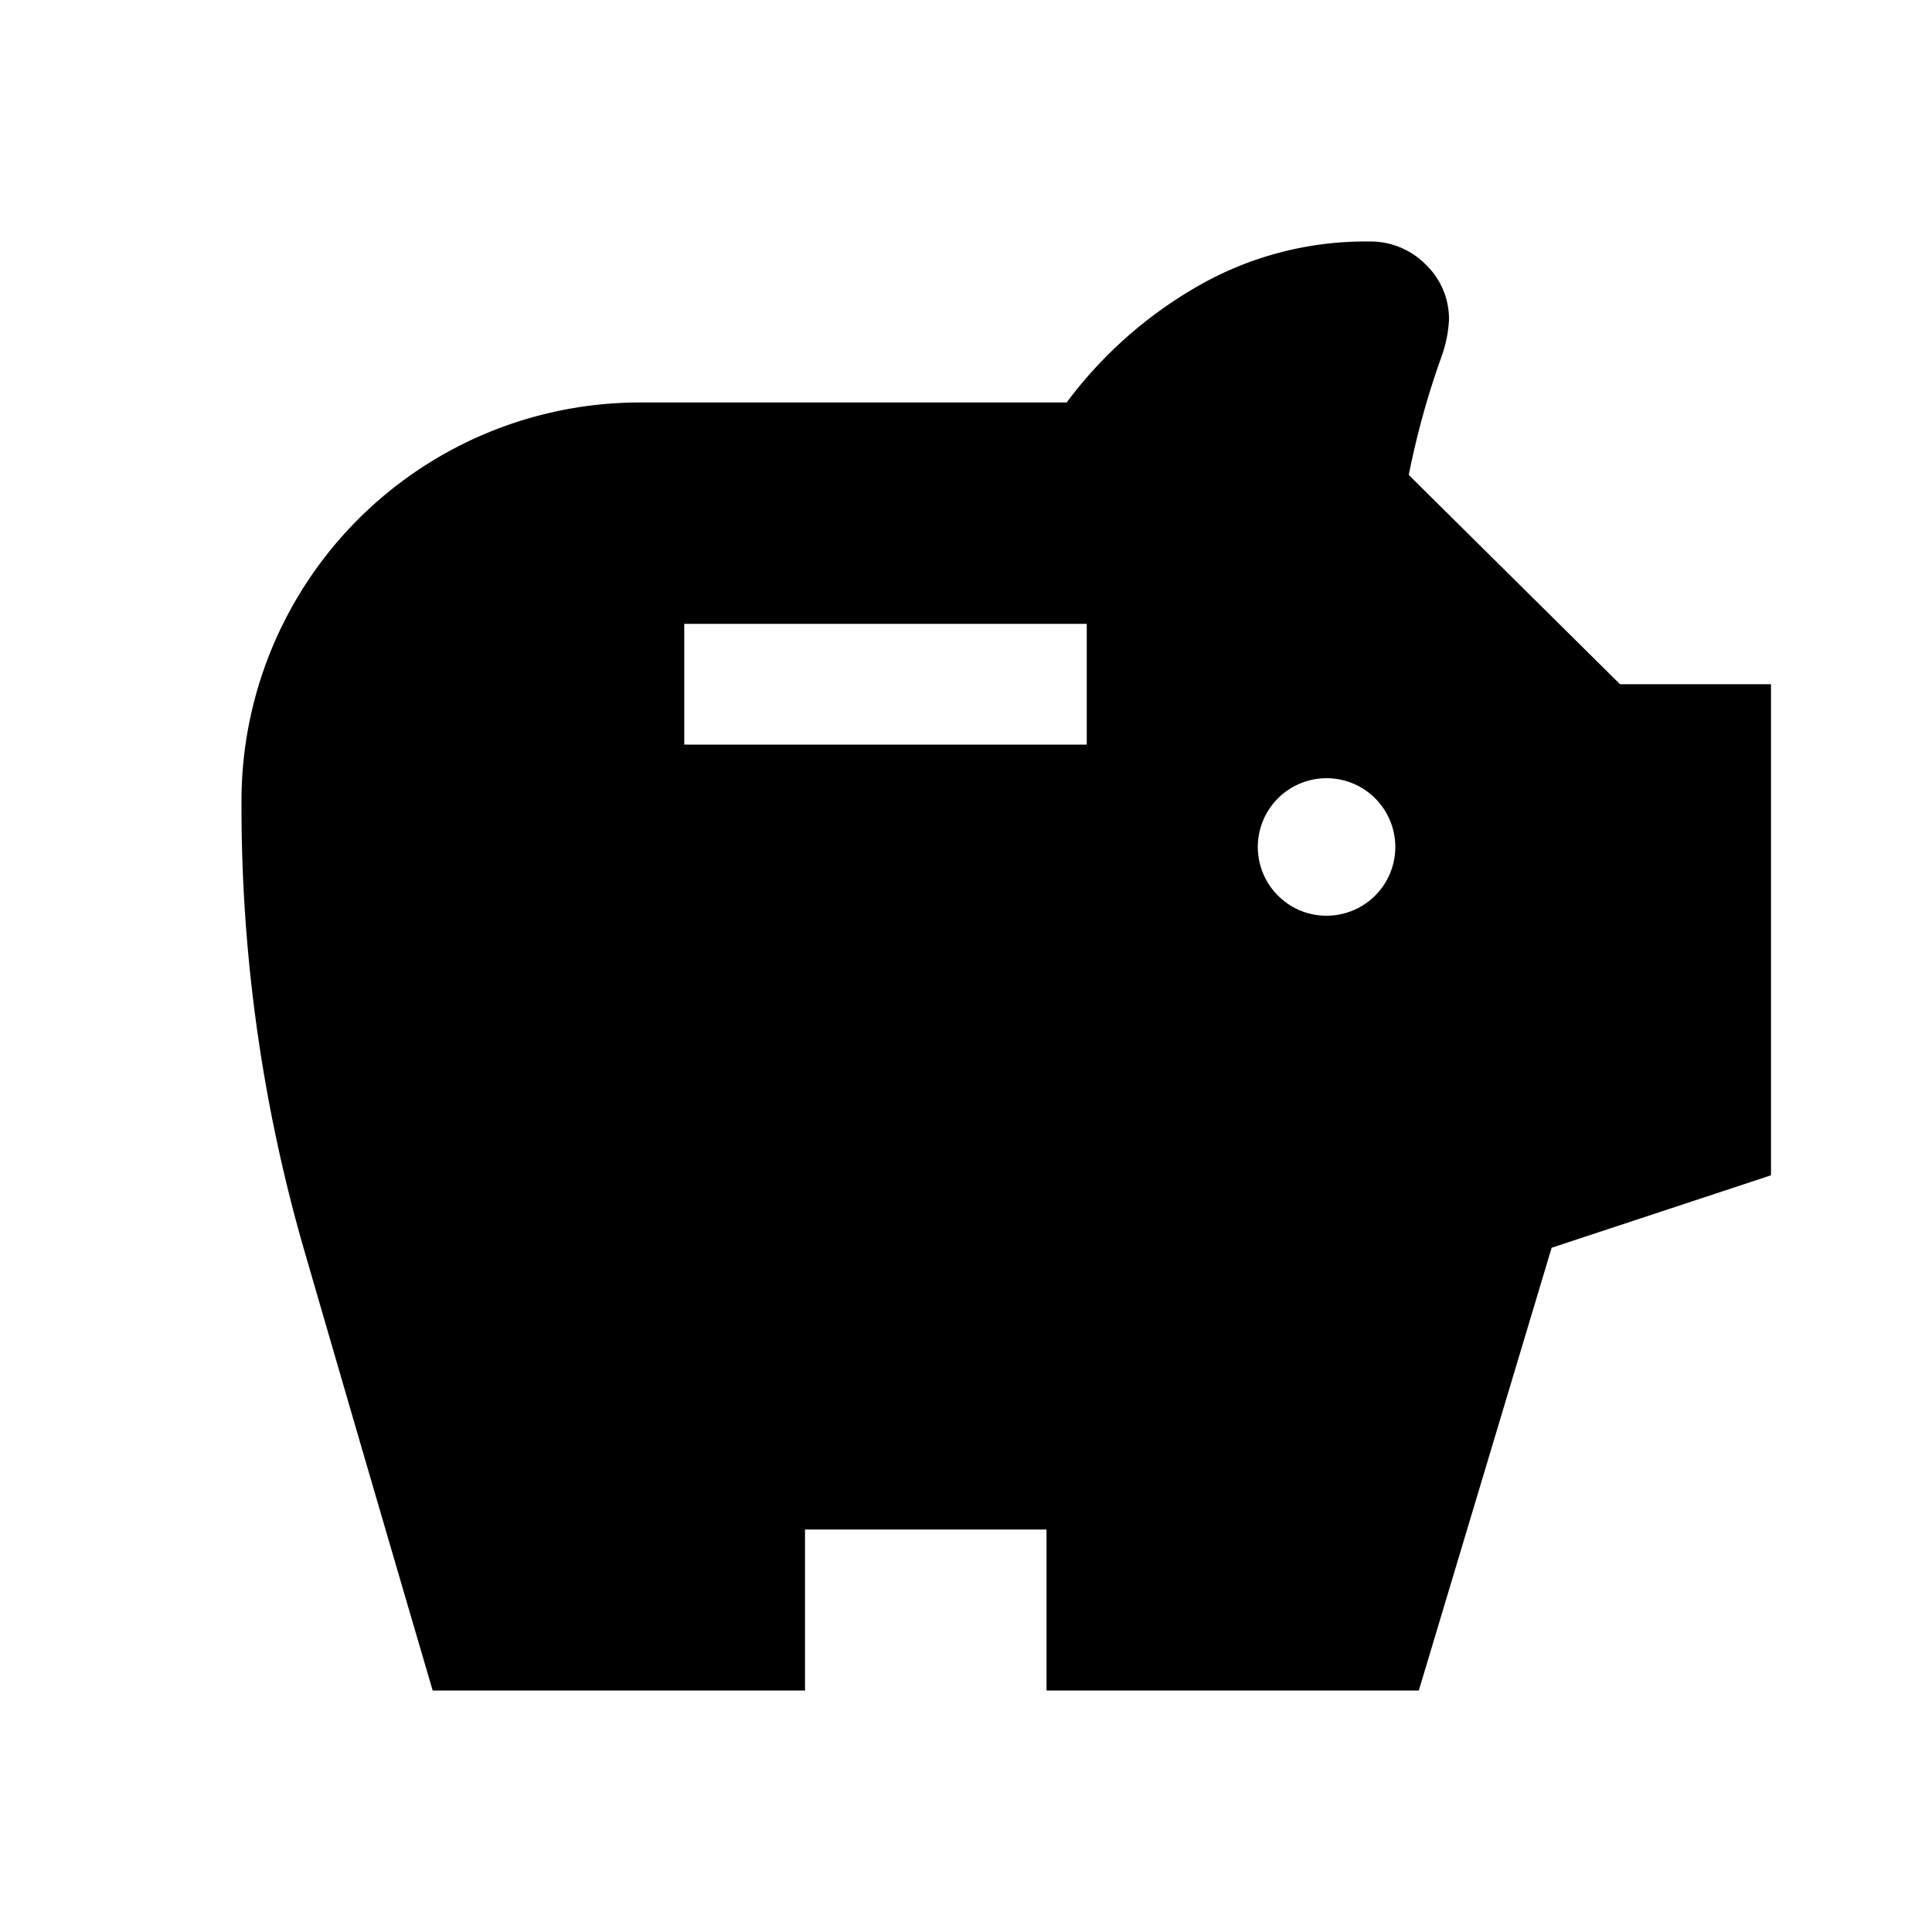 <svg id="Icon_Transaction_" data-name="Icon (Transaction))" xmlns="http://www.w3.org/2000/svg" width="24" height="24" viewBox="0 0 24 24">
  <rect id="Прямоугольник_1219" data-name="Прямоугольник 1219" width="24" height="24" fill="#fff" opacity="0"/>
  <path id="savings_FILL1_wght300_GRAD0_opsz24" d="M16,10.875a.854.854,0,1,0-.625-.25A.848.848,0,0,0,16,10.875ZM8,8.75h5V7.25H8ZM4.875,20.5q-.8-2.725-1.587-5.438A19.834,19.834,0,0,1,2.5,9.5a4.951,4.951,0,0,1,5-5h5.25a5.339,5.339,0,0,1,1.638-1.45A4.181,4.181,0,0,1,16.5,2.5a.967.967,0,0,1,.712.287.939.939,0,0,1,.288.688,1.608,1.608,0,0,1-.1.475q-.125.35-.225.712T17,5.4L19.625,8H21.5v6.1l-2.725.9-1.65,5.5H12.5v-2h-3v2Z" transform="translate(0.5 0.5)"/>
</svg>
